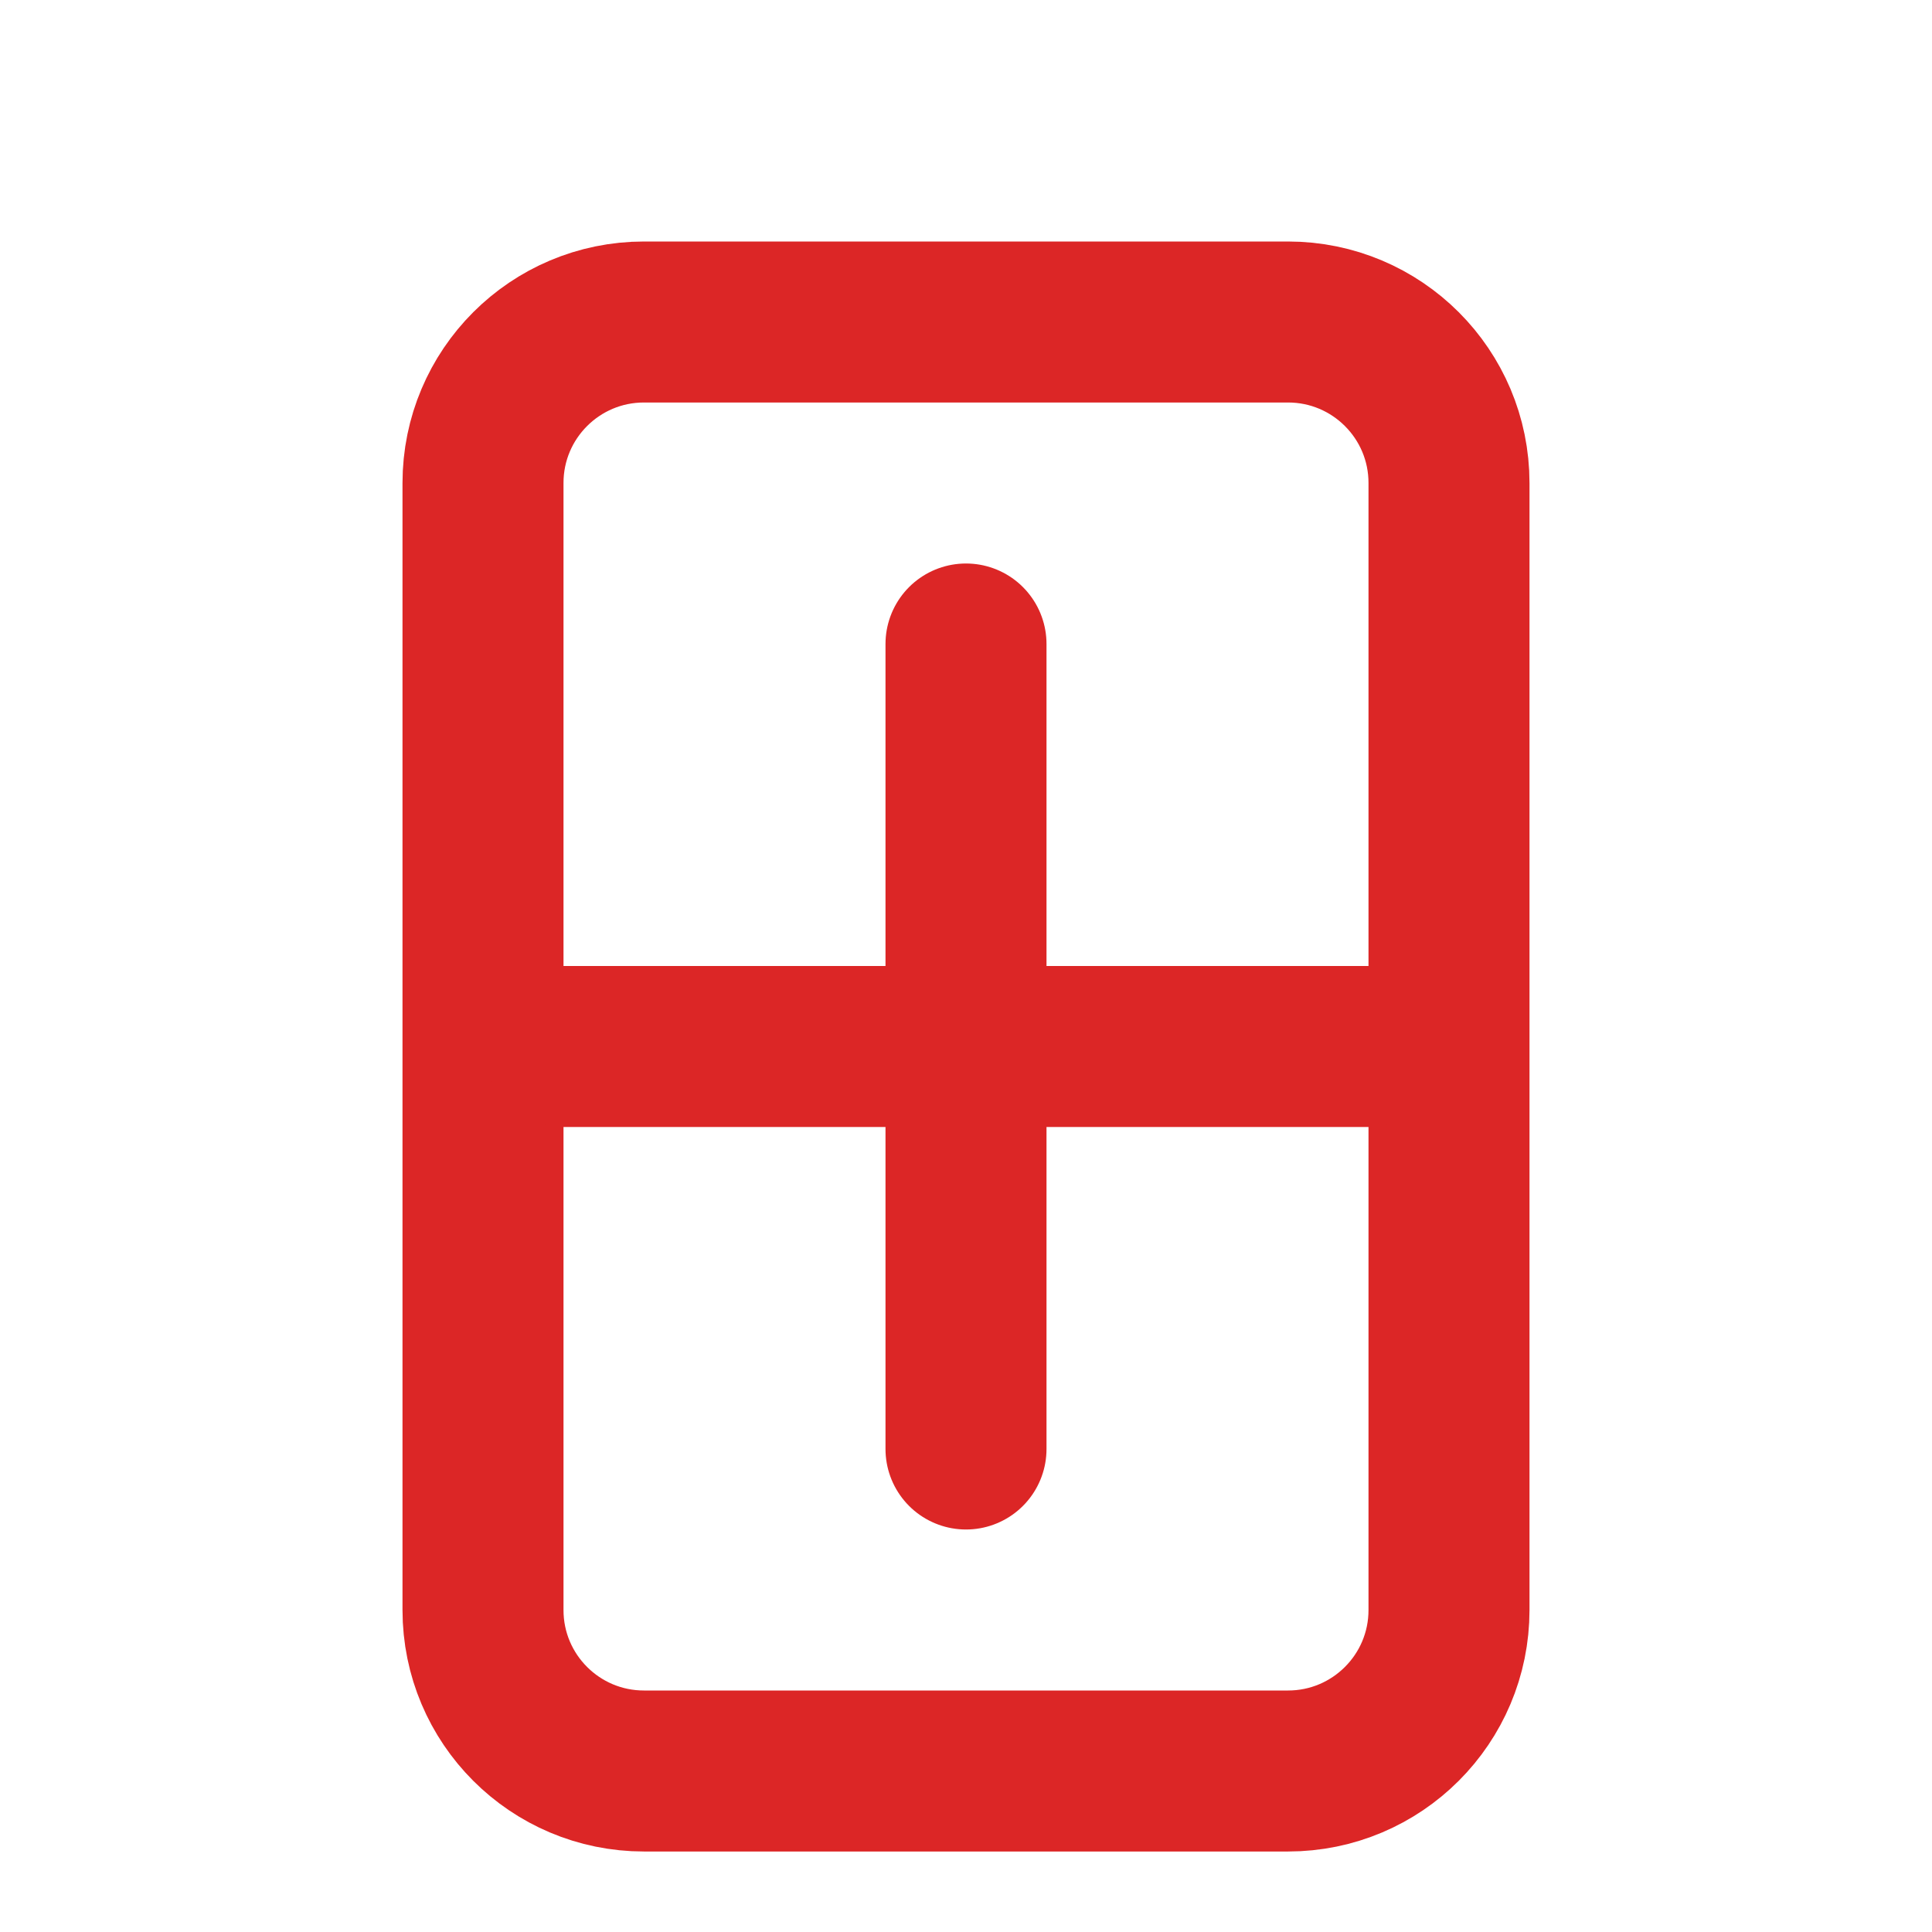 <svg width="24" height="24" viewBox="0 0 24 24" fill="none" xmlns="http://www.w3.org/2000/svg">
    <path d="M16 4H8C6.895 4 6 4.895 6 6V20C6 21.105 6.895 22 8 22H16C17.105 22 18 21.105 18 20V6C18 4.895 17.105 4 16 4Z" stroke="#DC2626" stroke-width="2" stroke-linecap="round" stroke-linejoin="round"/>
    <path d="M12 8V18M7 13H17" stroke="#DC2626" stroke-width="2" stroke-linecap="round" stroke-linejoin="round"/>
</svg> 